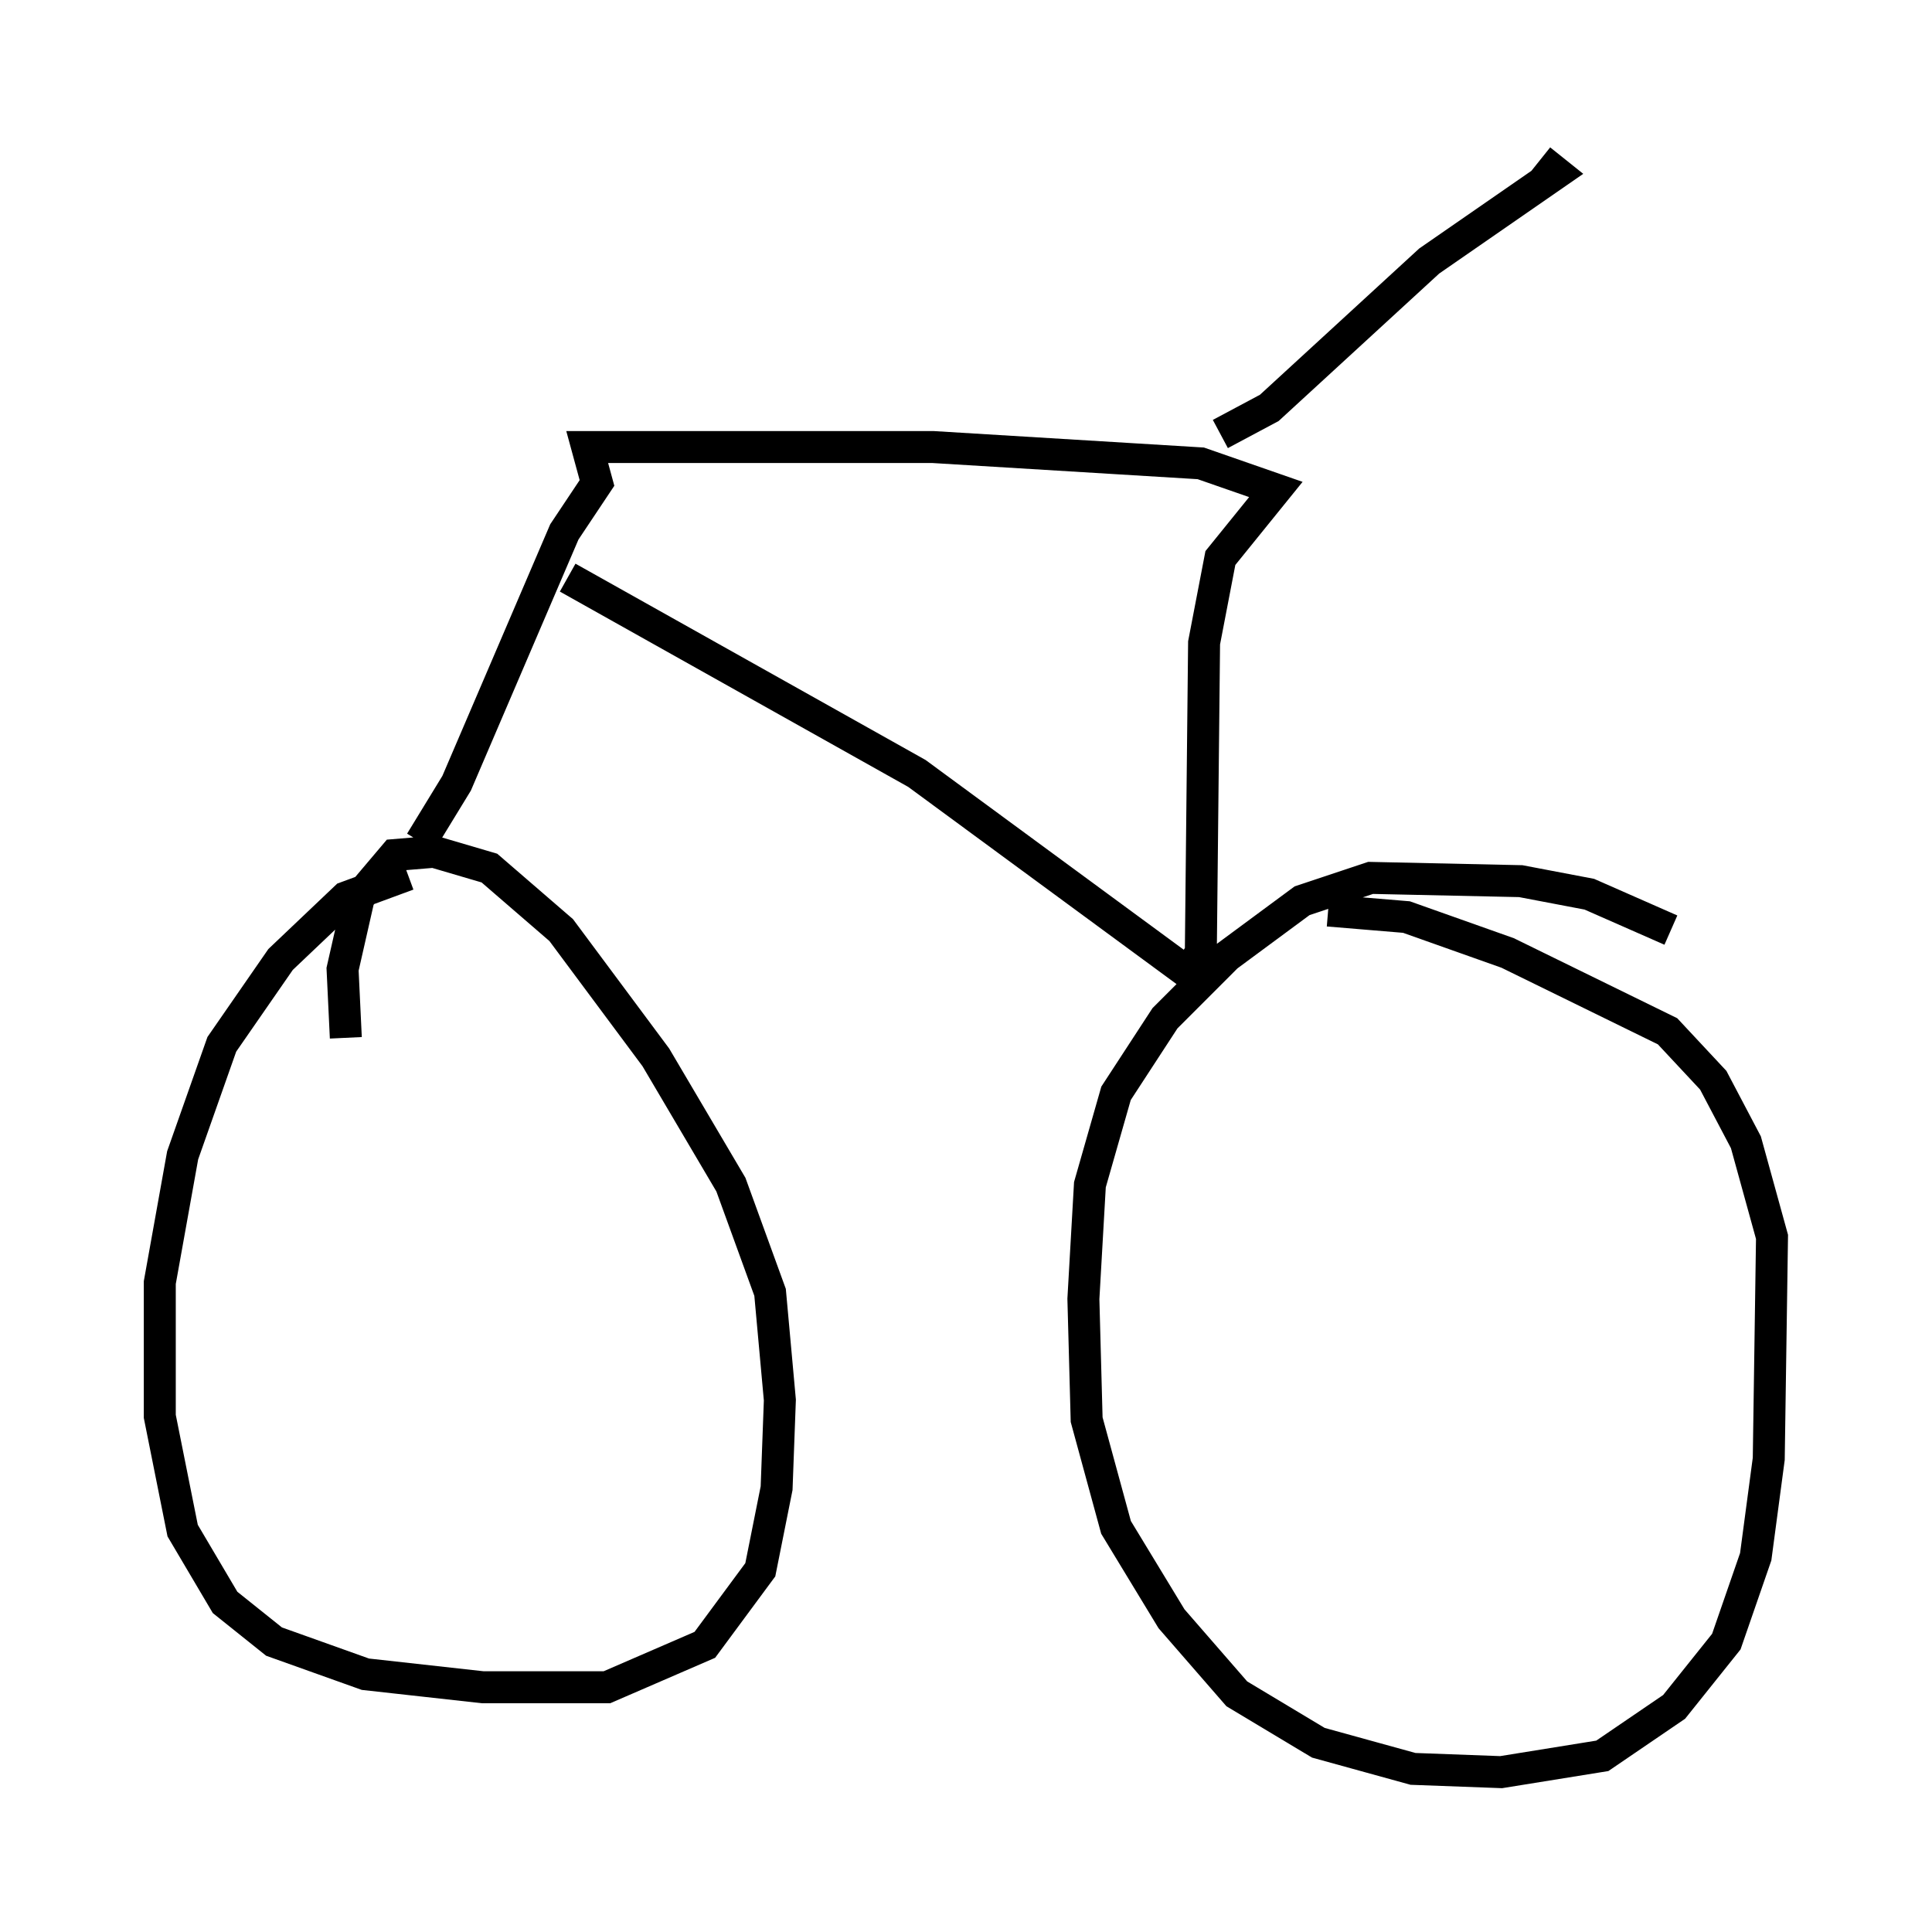 <?xml version="1.0" encoding="utf-8" ?>
<svg baseProfile="full" height="60.43" version="1.1" width="60.43" xmlns="http://www.w3.org/2000/svg" xmlns:ev="http://www.w3.org/2001/xml-events" xmlns:xlink="http://www.w3.org/1999/xlink"><defs /><rect fill="white" height="60.43" width="60.43" x="0" y="0" /><path d="M14.698, 27.152 m-1.94, 0.204 l-1.94, 0.715 -2.042, 1.94 l-1.838, 2.654 -1.225, 3.471 l-0.715, 3.981 0.0, 4.185 l0.715, 3.573 1.327, 2.246 l1.531, 1.225 2.858, 1.021 l3.675, 0.408 3.879, 0.0 l3.063, -1.327 1.735, -2.348 l0.51, -2.552 0.102, -2.756 l-0.306, -3.369 -1.225, -3.369 l-2.348, -3.981 -2.96, -3.981 l-2.246, -1.94 -1.735, -0.51 l-1.225, 0.102 -1.123, 1.327 l-0.51, 2.246 0.102, 2.144 m41.446, -3.369 l-2.552, -1.123 -2.144, -0.408 l-4.696, -0.102 -2.144, 0.715 l-2.348, 1.735 -1.94, 1.94 l-1.531, 2.348 -0.817, 2.858 l-0.204, 3.573 0.102, 3.777 l0.919, 3.369 1.735, 2.858 l2.042, 2.348 2.552, 1.531 l2.96, 0.817 2.756, 0.102 l3.165, -0.51 2.246, -1.531 l1.633, -2.042 0.919, -2.654 l0.408, -3.063 0.102, -6.942 l-0.817, -2.96 -1.021, -1.94 l-1.429, -1.531 -5.002, -2.45 l-3.165, -1.123 -2.45, -0.204 m-23.786, -10.413 l10.923, 6.125 8.473, 6.227 l0.408, -0.613 0.102, -9.698 l0.51, -2.654 1.735, -2.144 l-2.348, -0.817 -8.371, -0.51 l-10.821, 0.0 0.306, 1.123 l-1.021, 1.531 -3.369, 7.861 l-1.123, 1.838 m25.011, -12.761 l1.531, -0.817 5.002, -4.594 l3.981, -2.756 -0.51, -0.408 " fill="none" stroke="black" stroke-width="1" /></svg>